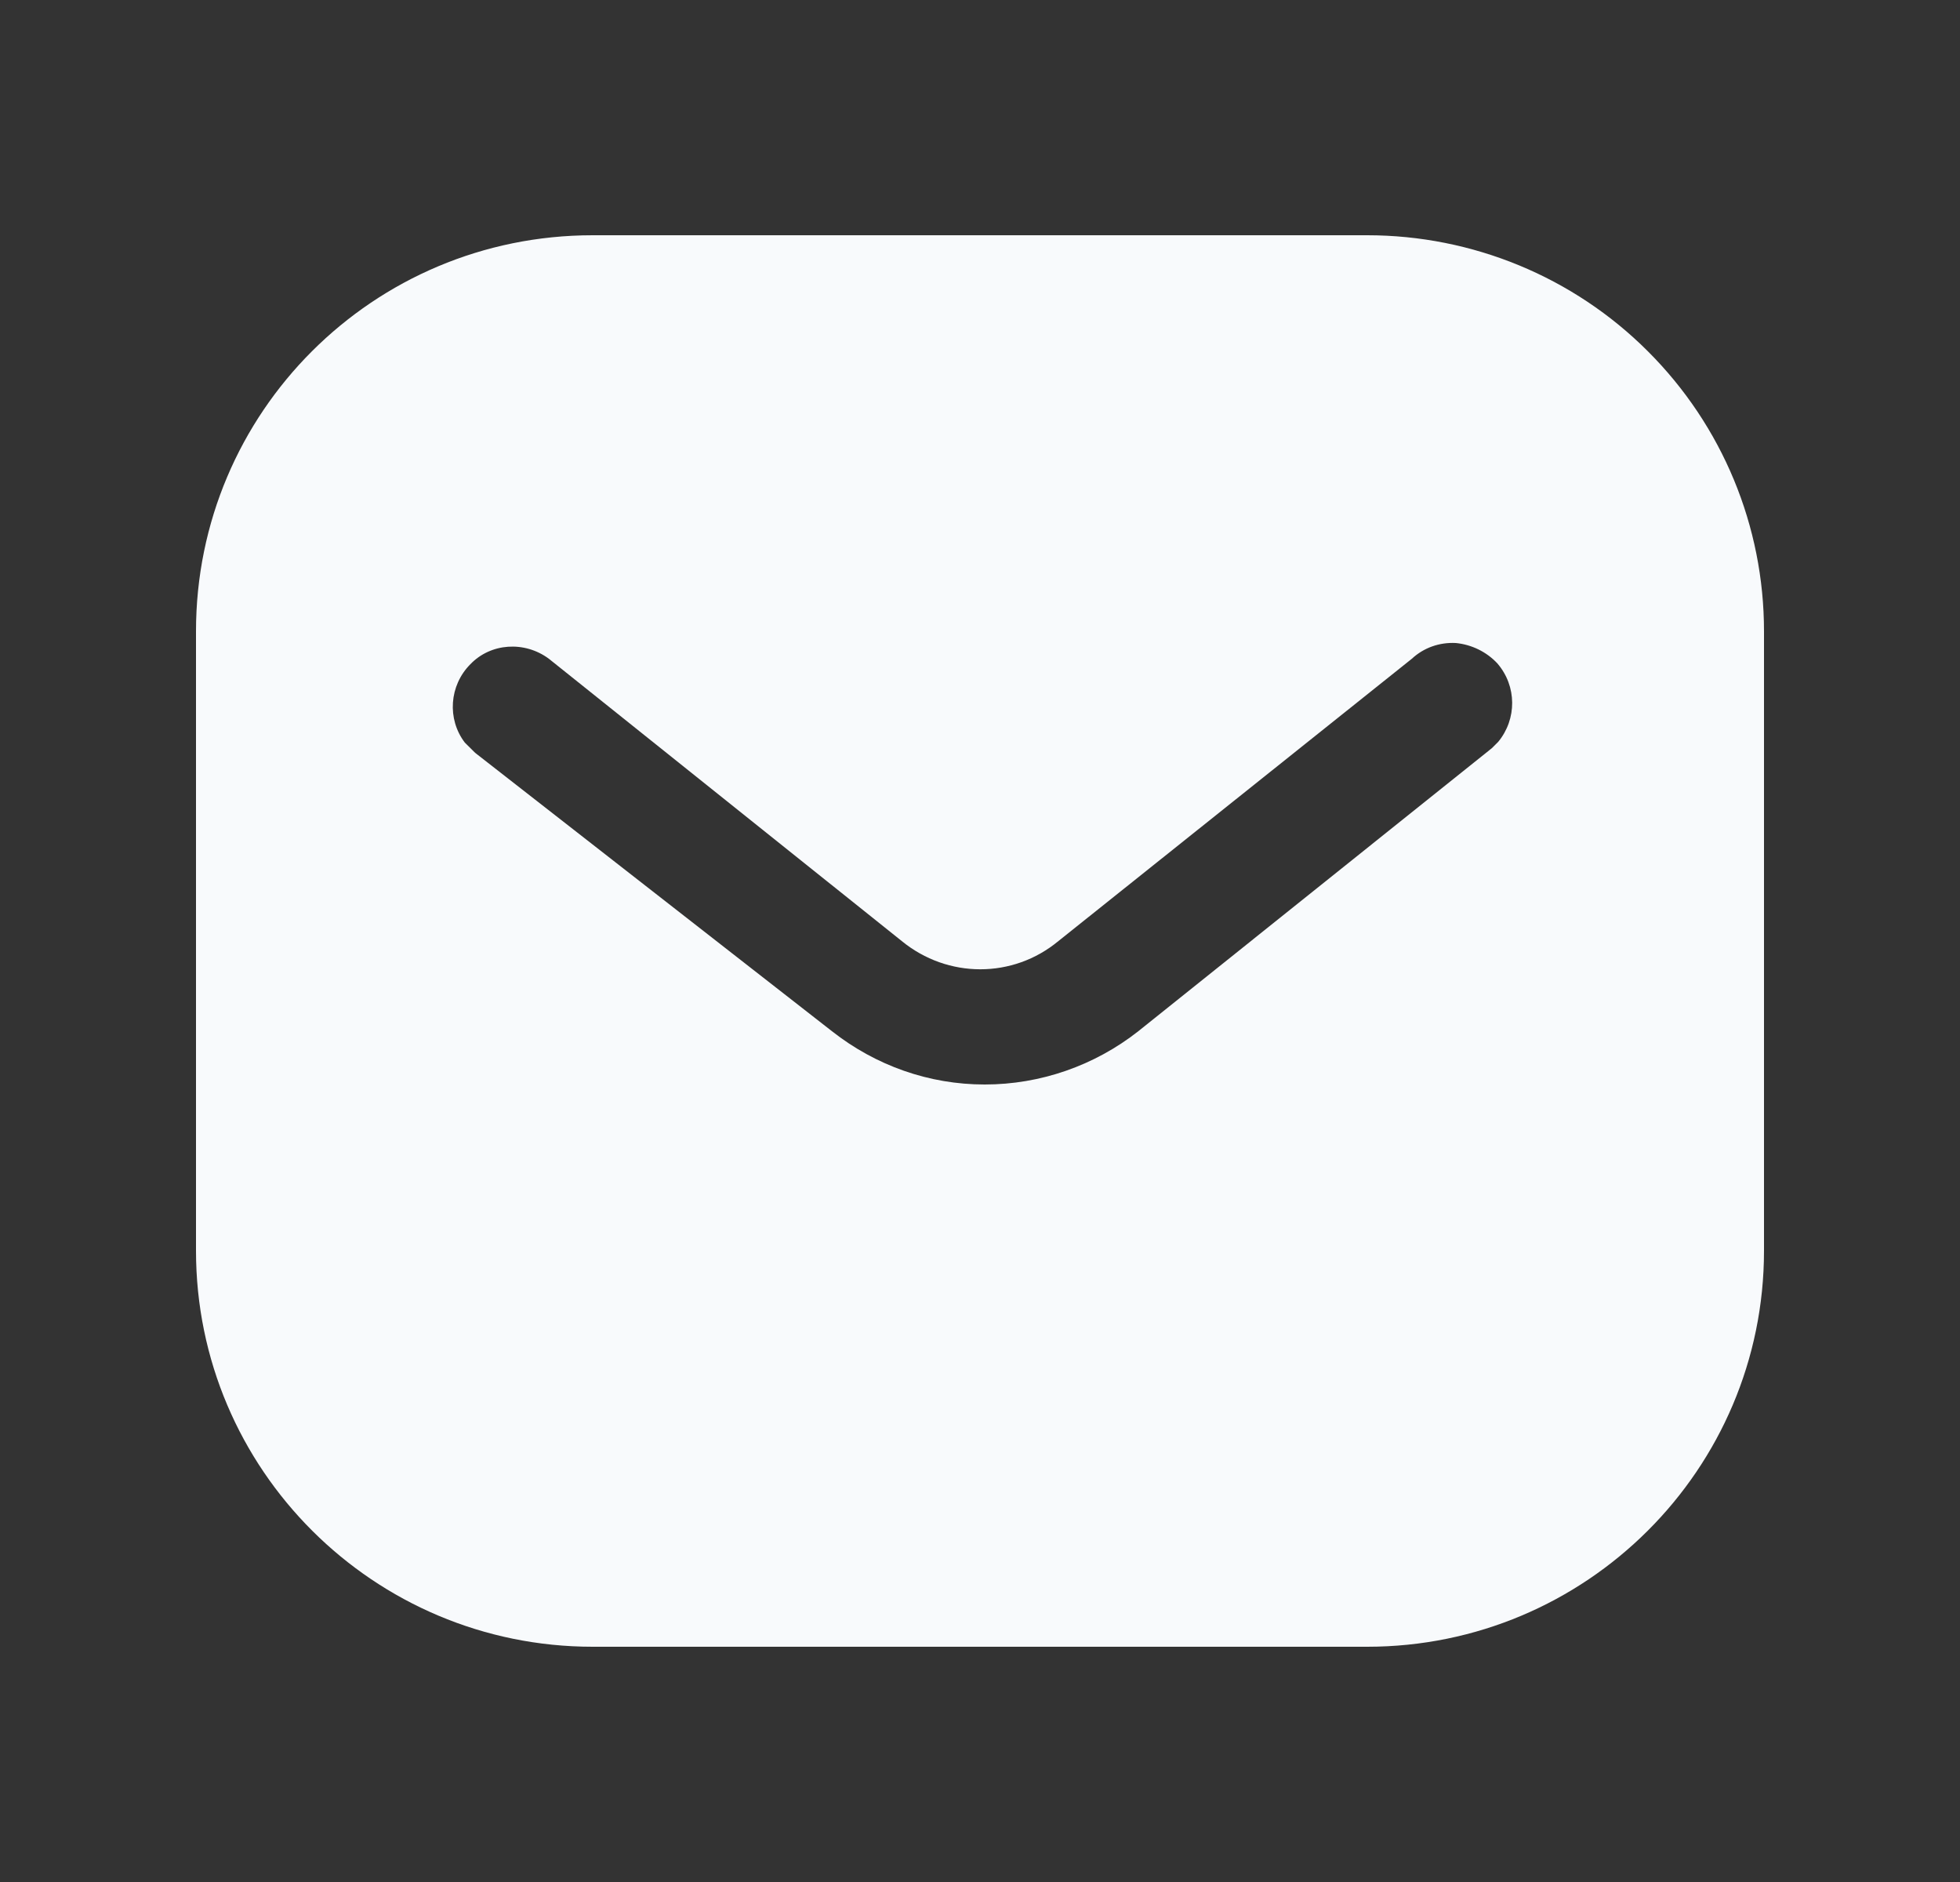 <svg width="25" height="24" viewBox="0 0 25 24" fill="none" xmlns="http://www.w3.org/2000/svg">
<rect x="0" y="0" width="25" height="24" fill="#333333" stroke="none"/>
<path d="M17.439 3C18.78 3 20.07 3.53 21.02 4.481C21.97 5.43 22.5 6.71 22.5 8.05V15.95C22.5 18.74 20.23 21 17.439 21H7.56C4.769 21 2.5 18.74 2.5 15.95V8.05C2.5 5.26 4.759 3 7.56 3H17.439ZM18.57 8.2C18.36 8.189 18.16 8.26 18.009 8.4L13.501 12C12.921 12.481 12.089 12.481 11.501 12L7 8.4C6.689 8.17 6.259 8.2 6 8.47C5.73 8.74 5.7 9.17 5.929 9.47L6.06 9.6L10.611 13.15C11.171 13.59 11.85 13.83 12.56 13.83C13.27 13.83 13.96 13.59 14.52 13.15L19.03 9.54L19.11 9.46C19.349 9.17 19.349 8.75 19.099 8.46C18.96 8.311 18.77 8.22 18.57 8.2Z" fill="#F8FAFC"/>
</svg>
